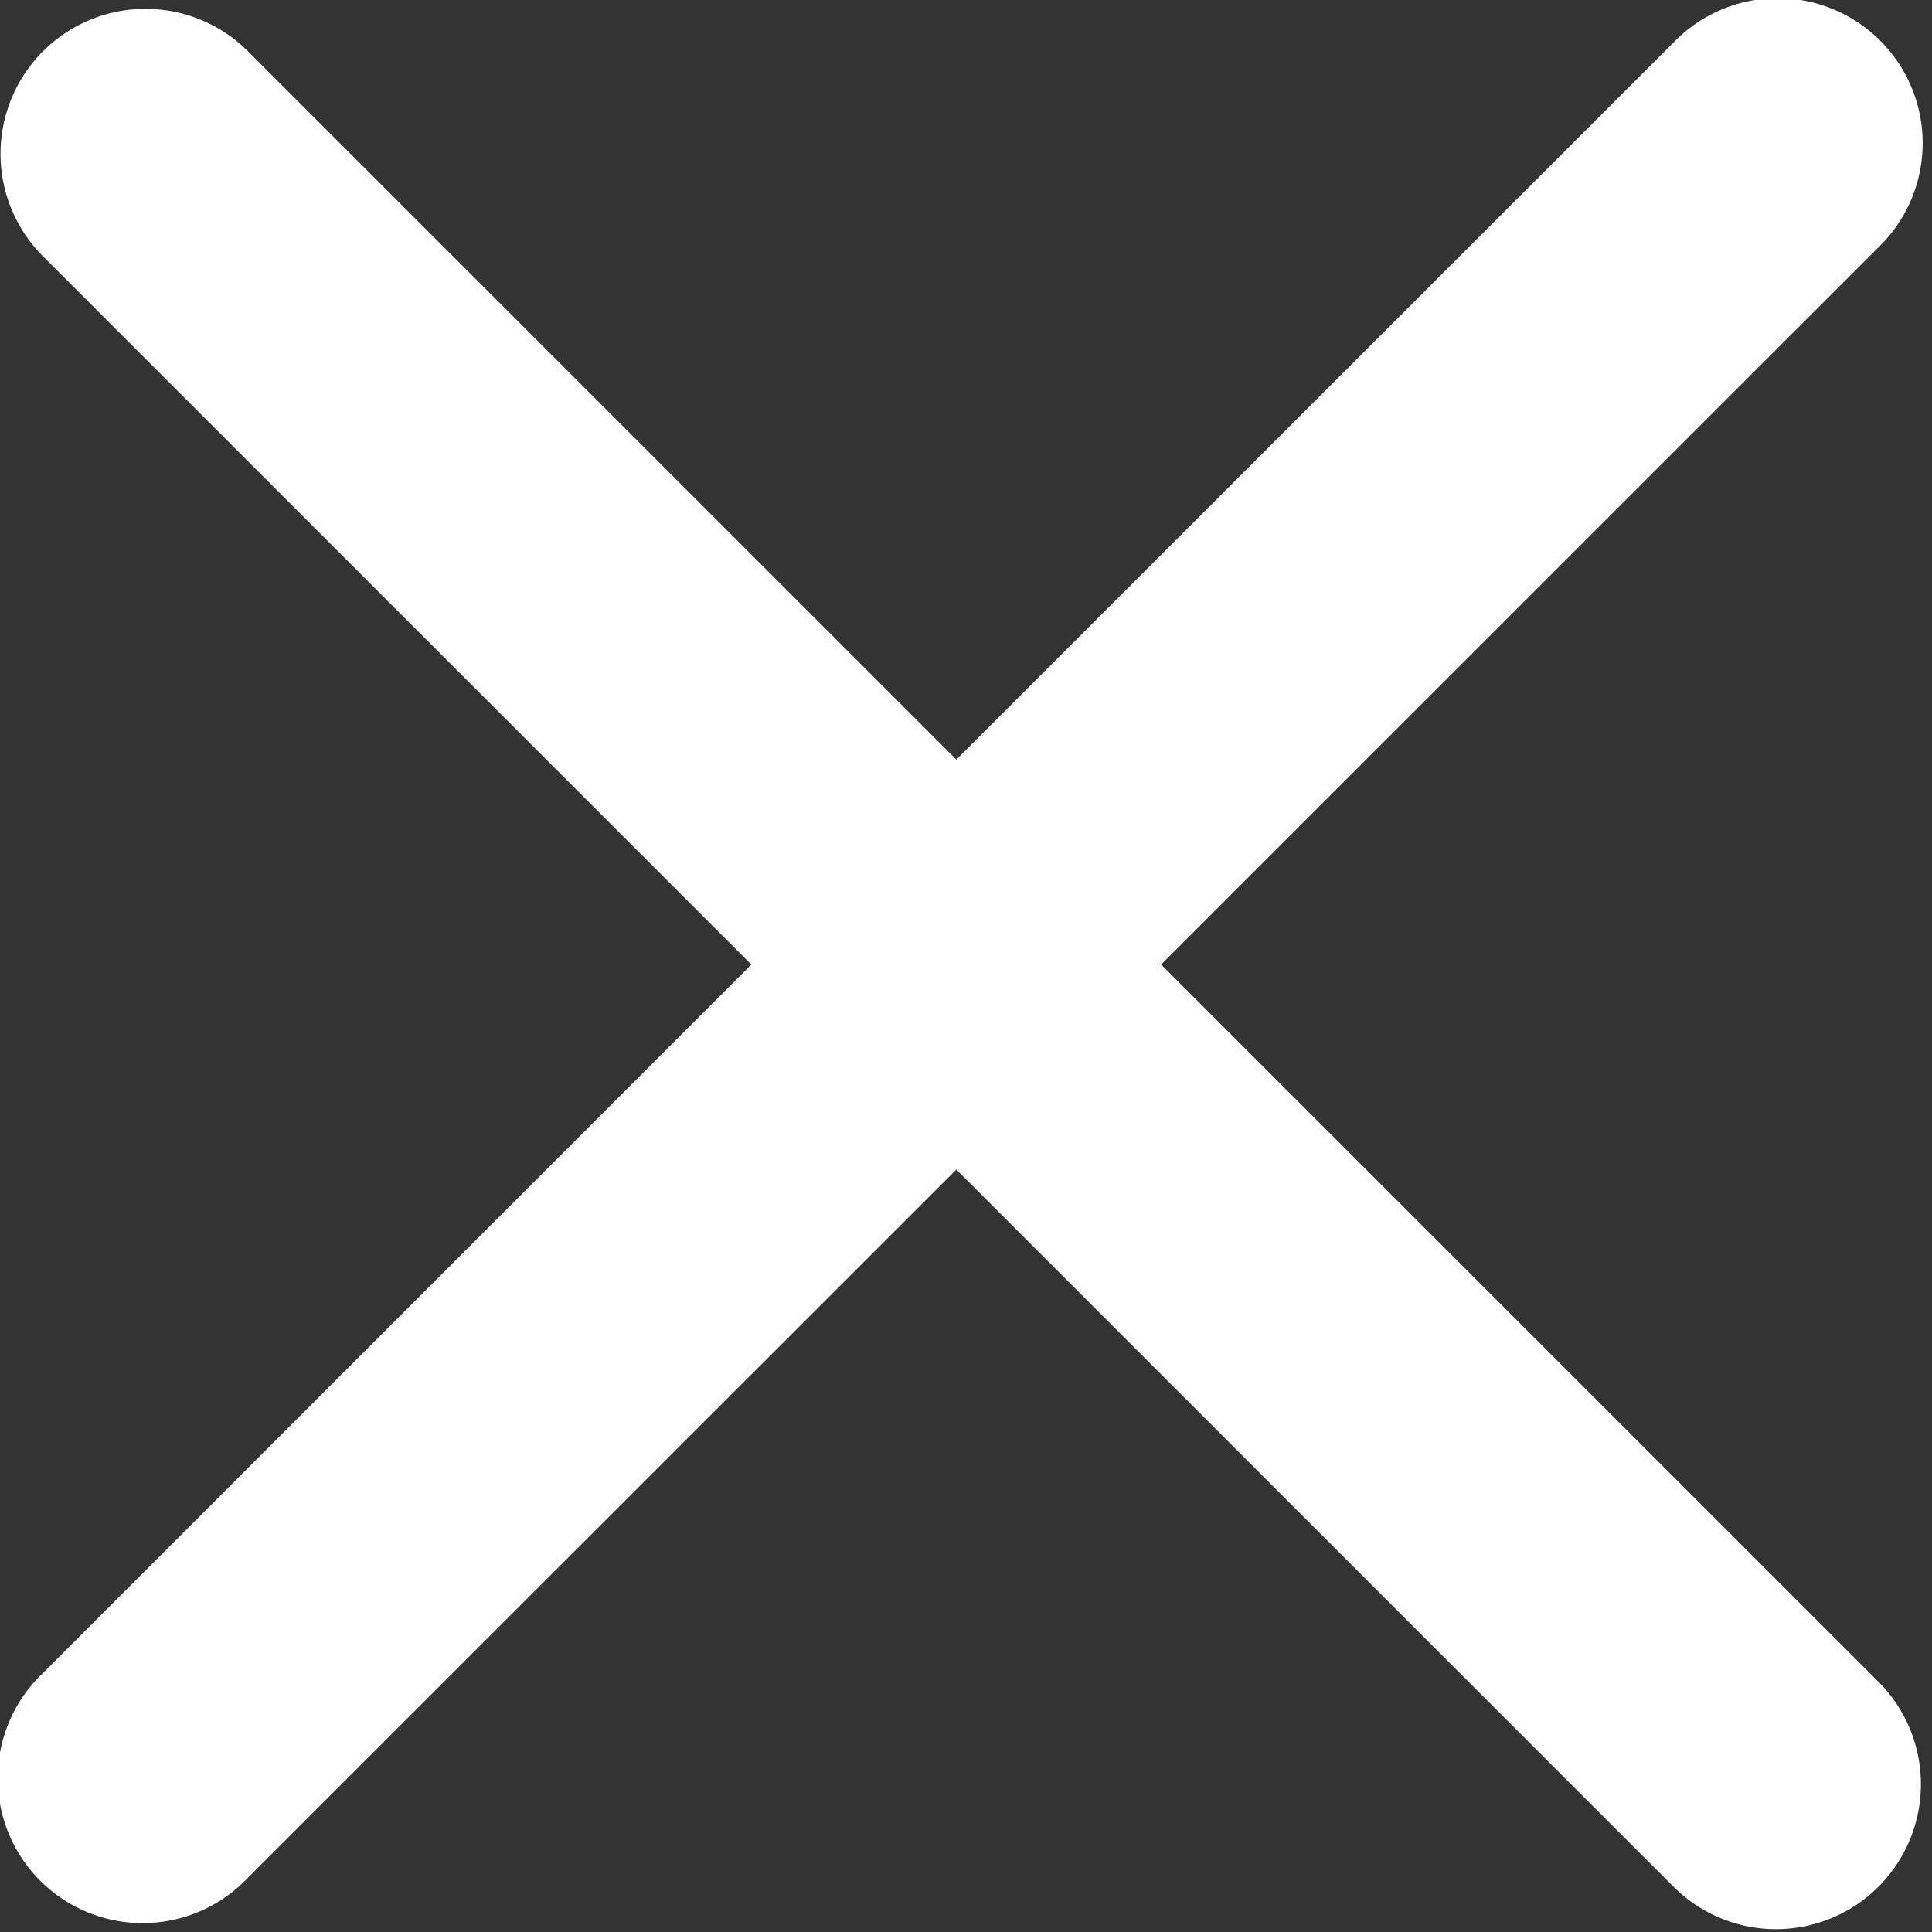 <svg width="20" height="20" viewBox="0 0 20 20" fill="none" xmlns="http://www.w3.org/2000/svg"><rect x="0" y="0" width="20" height="20" fill="#333333" stroke="none"/><path fill-rule="evenodd" clip-rule="evenodd" d="M19.446 2.56A1.5 1.5 0 1 0 17.324.44L9.9 7.863 2.567.531A1.5 1.5 0 1 0 .445 2.653l7.333 7.332-7.332 7.333a1.5 1.5 0 1 0 2.12 2.121L9.9 12.107l7.424 7.424a1.5 1.5 0 0 0 2.122-2.121L12.02 9.985l7.425-7.424z" fill="#fff"/></svg>